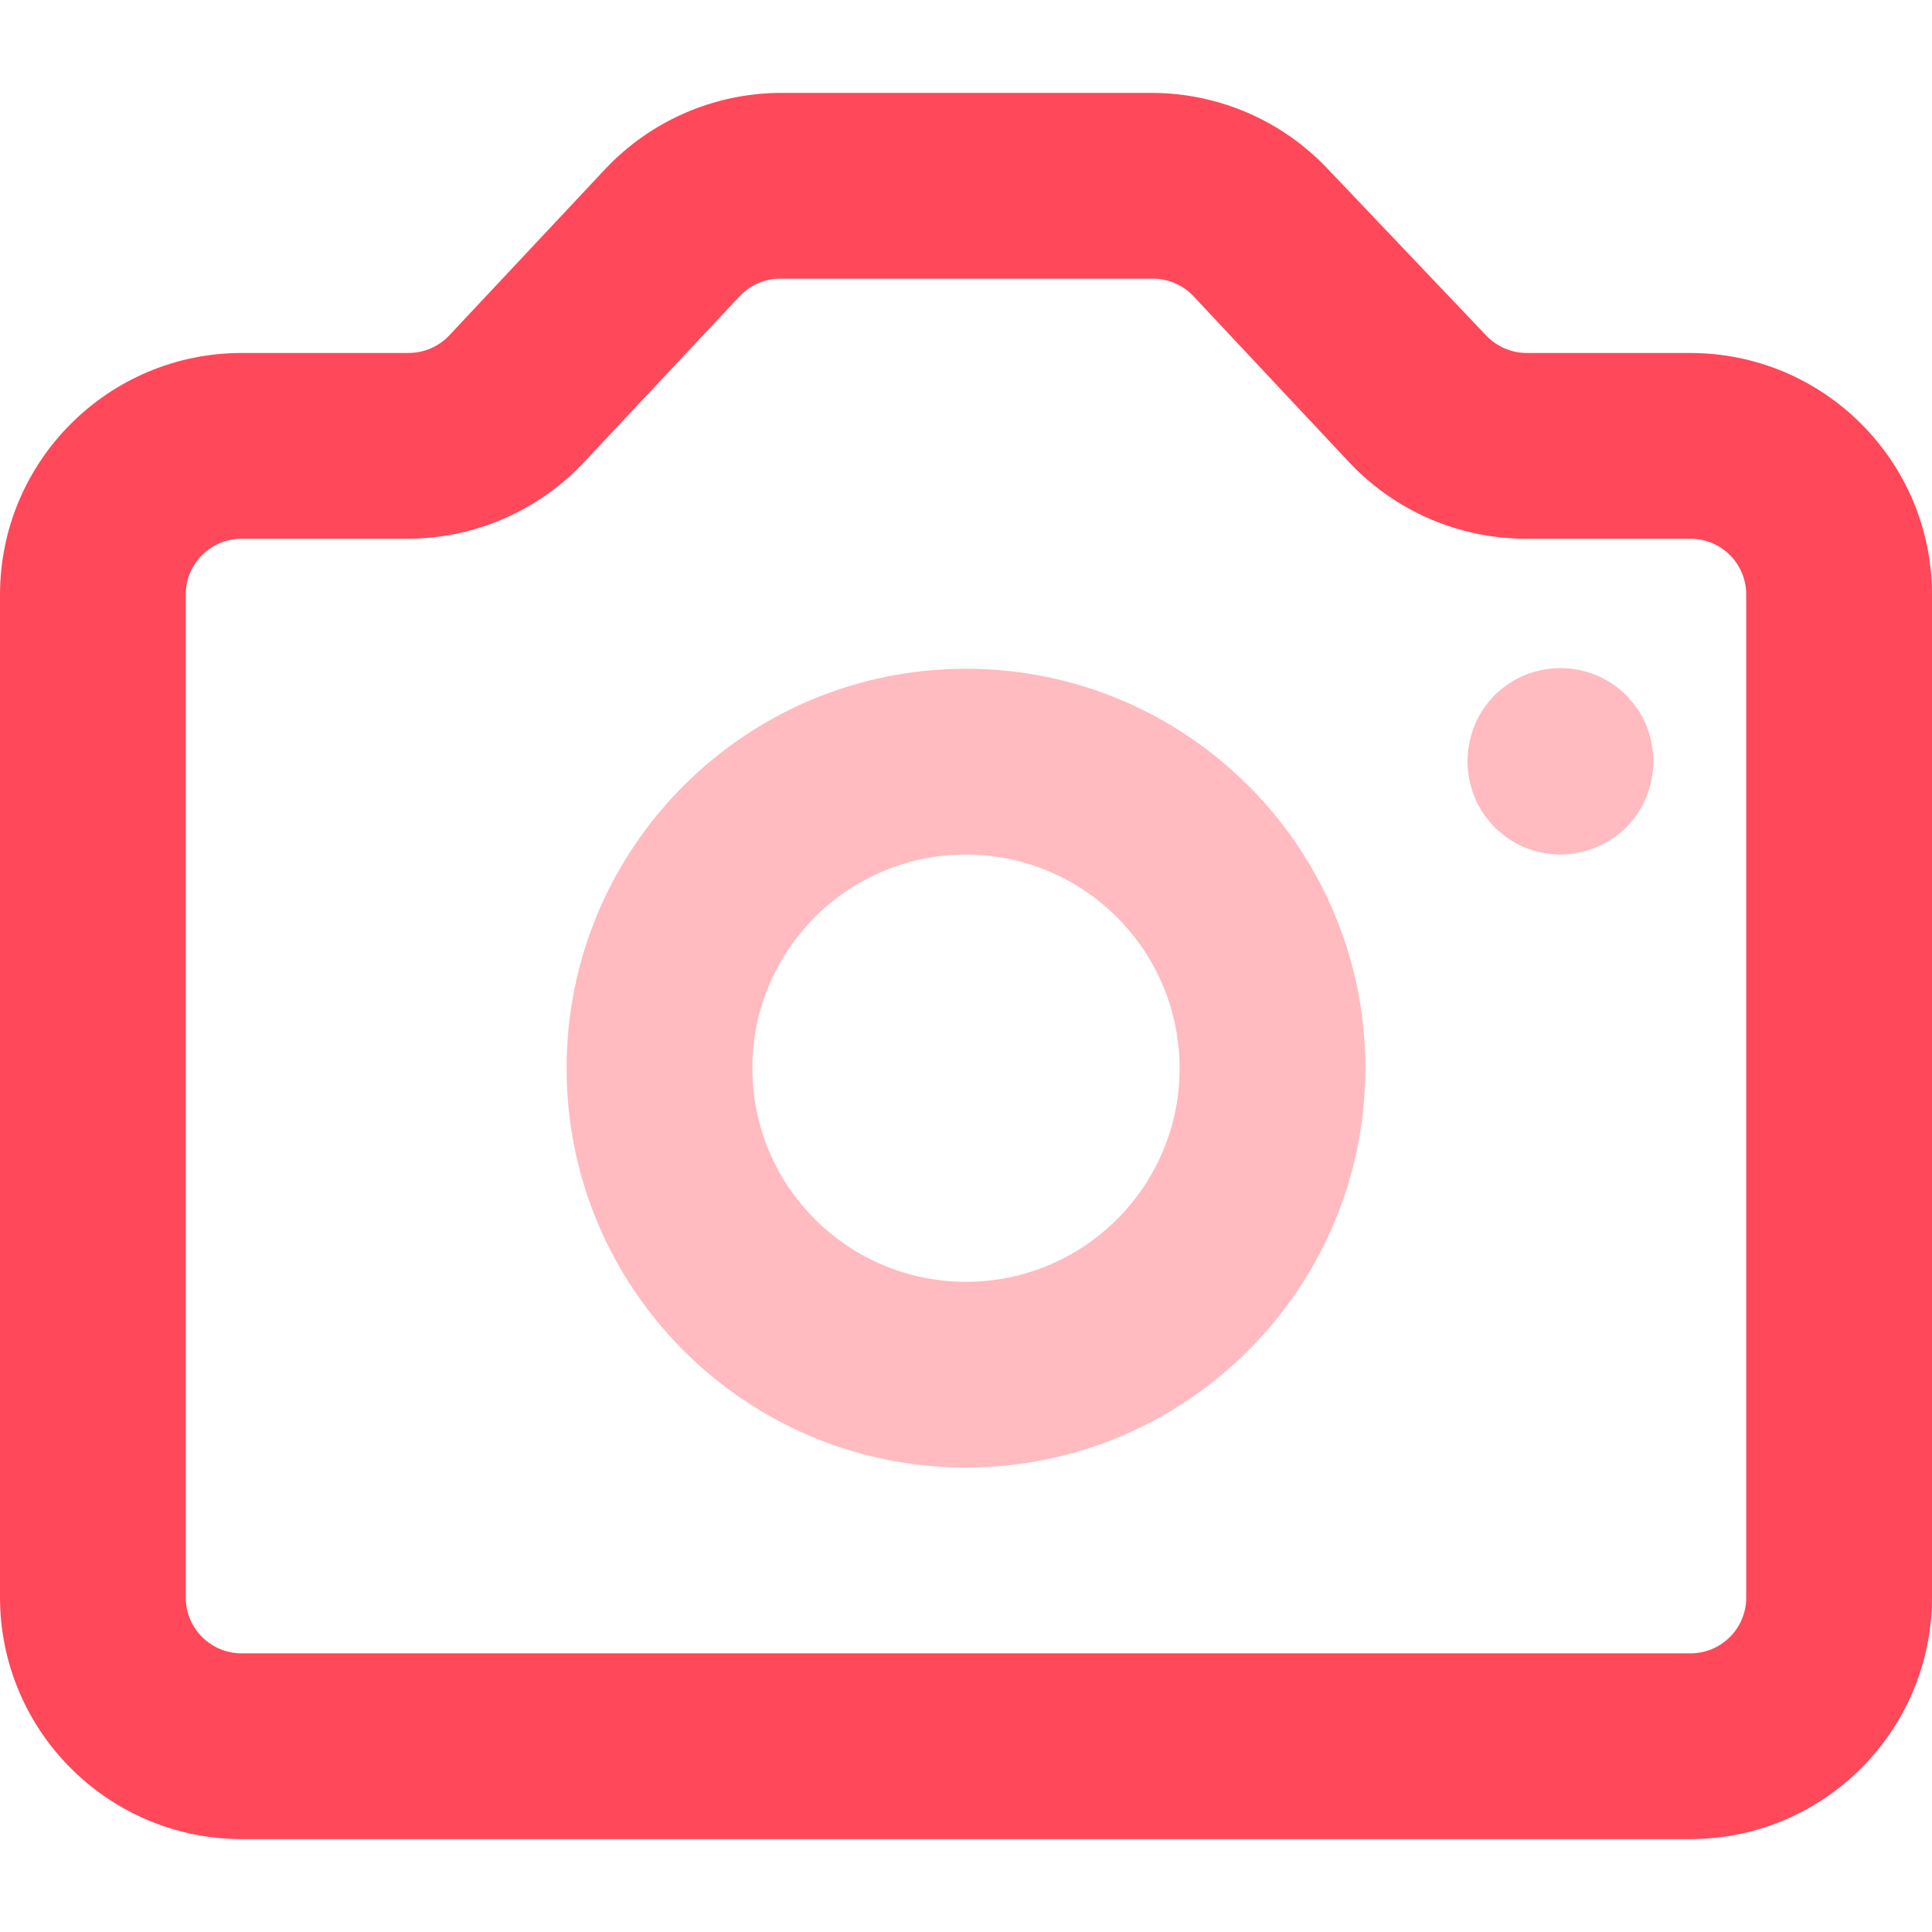 <?xml version="1.0" encoding="iso-8859-1"?>
<!-- Generator: Adobe Illustrator 19.0.0, SVG Export Plug-In . SVG Version: 6.00 Build 0)  -->
<svg version="1.1" id="Capa_1" xmlns="http://www.w3.org/2000/svg" xmlns:xlink="http://www.w3.org/1999/xlink" x="0px" y="0px"
	 viewBox="0 0 512 512" style="enable-background:new 0 0 512 512;" xml:space="preserve">
<path style="fill:#FF485A;" d="M448,487.385H64c-35.328-0.059-63.941-28.672-64-64V157.538c0.059-35.328,28.672-63.941,64-64h44.308
	c4.057-0.01,7.936-1.684,10.732-4.628L160.394,44.8c12.042-12.79,28.81-20.086,46.375-20.185h98.462
	c17.674,0.03,34.55,7.326,46.671,20.185l41.945,44.111c2.727,2.865,6.479,4.539,10.437,4.628H448c35.328,0.059,63.941,28.672,64,64
	v265.846C511.941,458.713,483.328,487.326,448,487.385z M64,142.769c-8.153,0-14.769,6.617-14.769,14.769v265.846
	c0,8.153,6.617,14.769,14.769,14.769h384c8.153,0,14.769-6.617,14.769-14.769V157.538c0-8.153-6.617-14.769-14.769-14.769h-43.717
	c-17.674-0.03-34.55-7.326-46.671-20.185l-41.354-44.111c-2.865-3.023-6.863-4.697-11.028-4.628h-98.462
	c-4.066,0-7.946,1.674-10.732,4.628l-41.354,44.111c-12.042,12.79-28.81,20.086-46.375,20.185H64z"/>
<g>
	<path style="fill:#FFBBC0;" d="M256,388.923c-58.457,0-105.846-47.39-105.846-105.846S197.543,177.231,256,177.231
		s105.846,47.39,105.846,105.846l0,0C361.787,341.514,314.437,388.864,256,388.923z M256,226.462
		c-31.271,0-56.615,25.344-56.615,56.615s25.344,56.615,56.615,56.615s56.615-25.344,56.615-56.615l0,0
		C312.556,251.835,287.242,226.521,256,226.462z"/>
	<path style="fill:#FFBBC0;" d="M413.538,226.462c-1.625-0.02-3.239-0.177-4.825-0.492c-1.585-0.305-3.131-0.768-4.628-1.378
		c-1.477-0.62-2.895-1.378-4.234-2.265c-1.31-0.935-2.56-1.95-3.742-3.052c-1.103-1.172-2.117-2.422-3.052-3.742
		c-0.886-1.339-1.644-2.757-2.265-4.234c-0.591-1.497-1.054-3.052-1.378-4.628c-0.679-3.249-0.679-6.597,0-9.846
		c0.61-3.17,1.841-6.183,3.643-8.862c1.782-2.698,4.096-5.012,6.794-6.794c9.787-6.469,22.764-5.189,31.114,3.052
		c1.103,1.182,2.117,2.432,3.052,3.742c0.886,1.339,1.644,2.757,2.265,4.234c0.61,1.497,1.073,3.042,1.378,4.628
		c0.689,3.249,0.689,6.597,0,9.846c-0.325,1.575-0.788,3.131-1.378,4.628c-0.62,1.477-1.378,2.895-2.265,4.234
		c-0.935,1.31-1.95,2.56-3.052,3.742C426.309,223.842,420.057,226.422,413.538,226.462z"/>
</g>
<g>
</g>
<g>
</g>
<g>
</g>
<g>
</g>
<g>
</g>
<g>
</g>
<g>
</g>
<g>
</g>
<g>
</g>
<g>
</g>
<g>
</g>
<g>
</g>
<g>
</g>
<g>
</g>
<g>
</g>
</svg>
